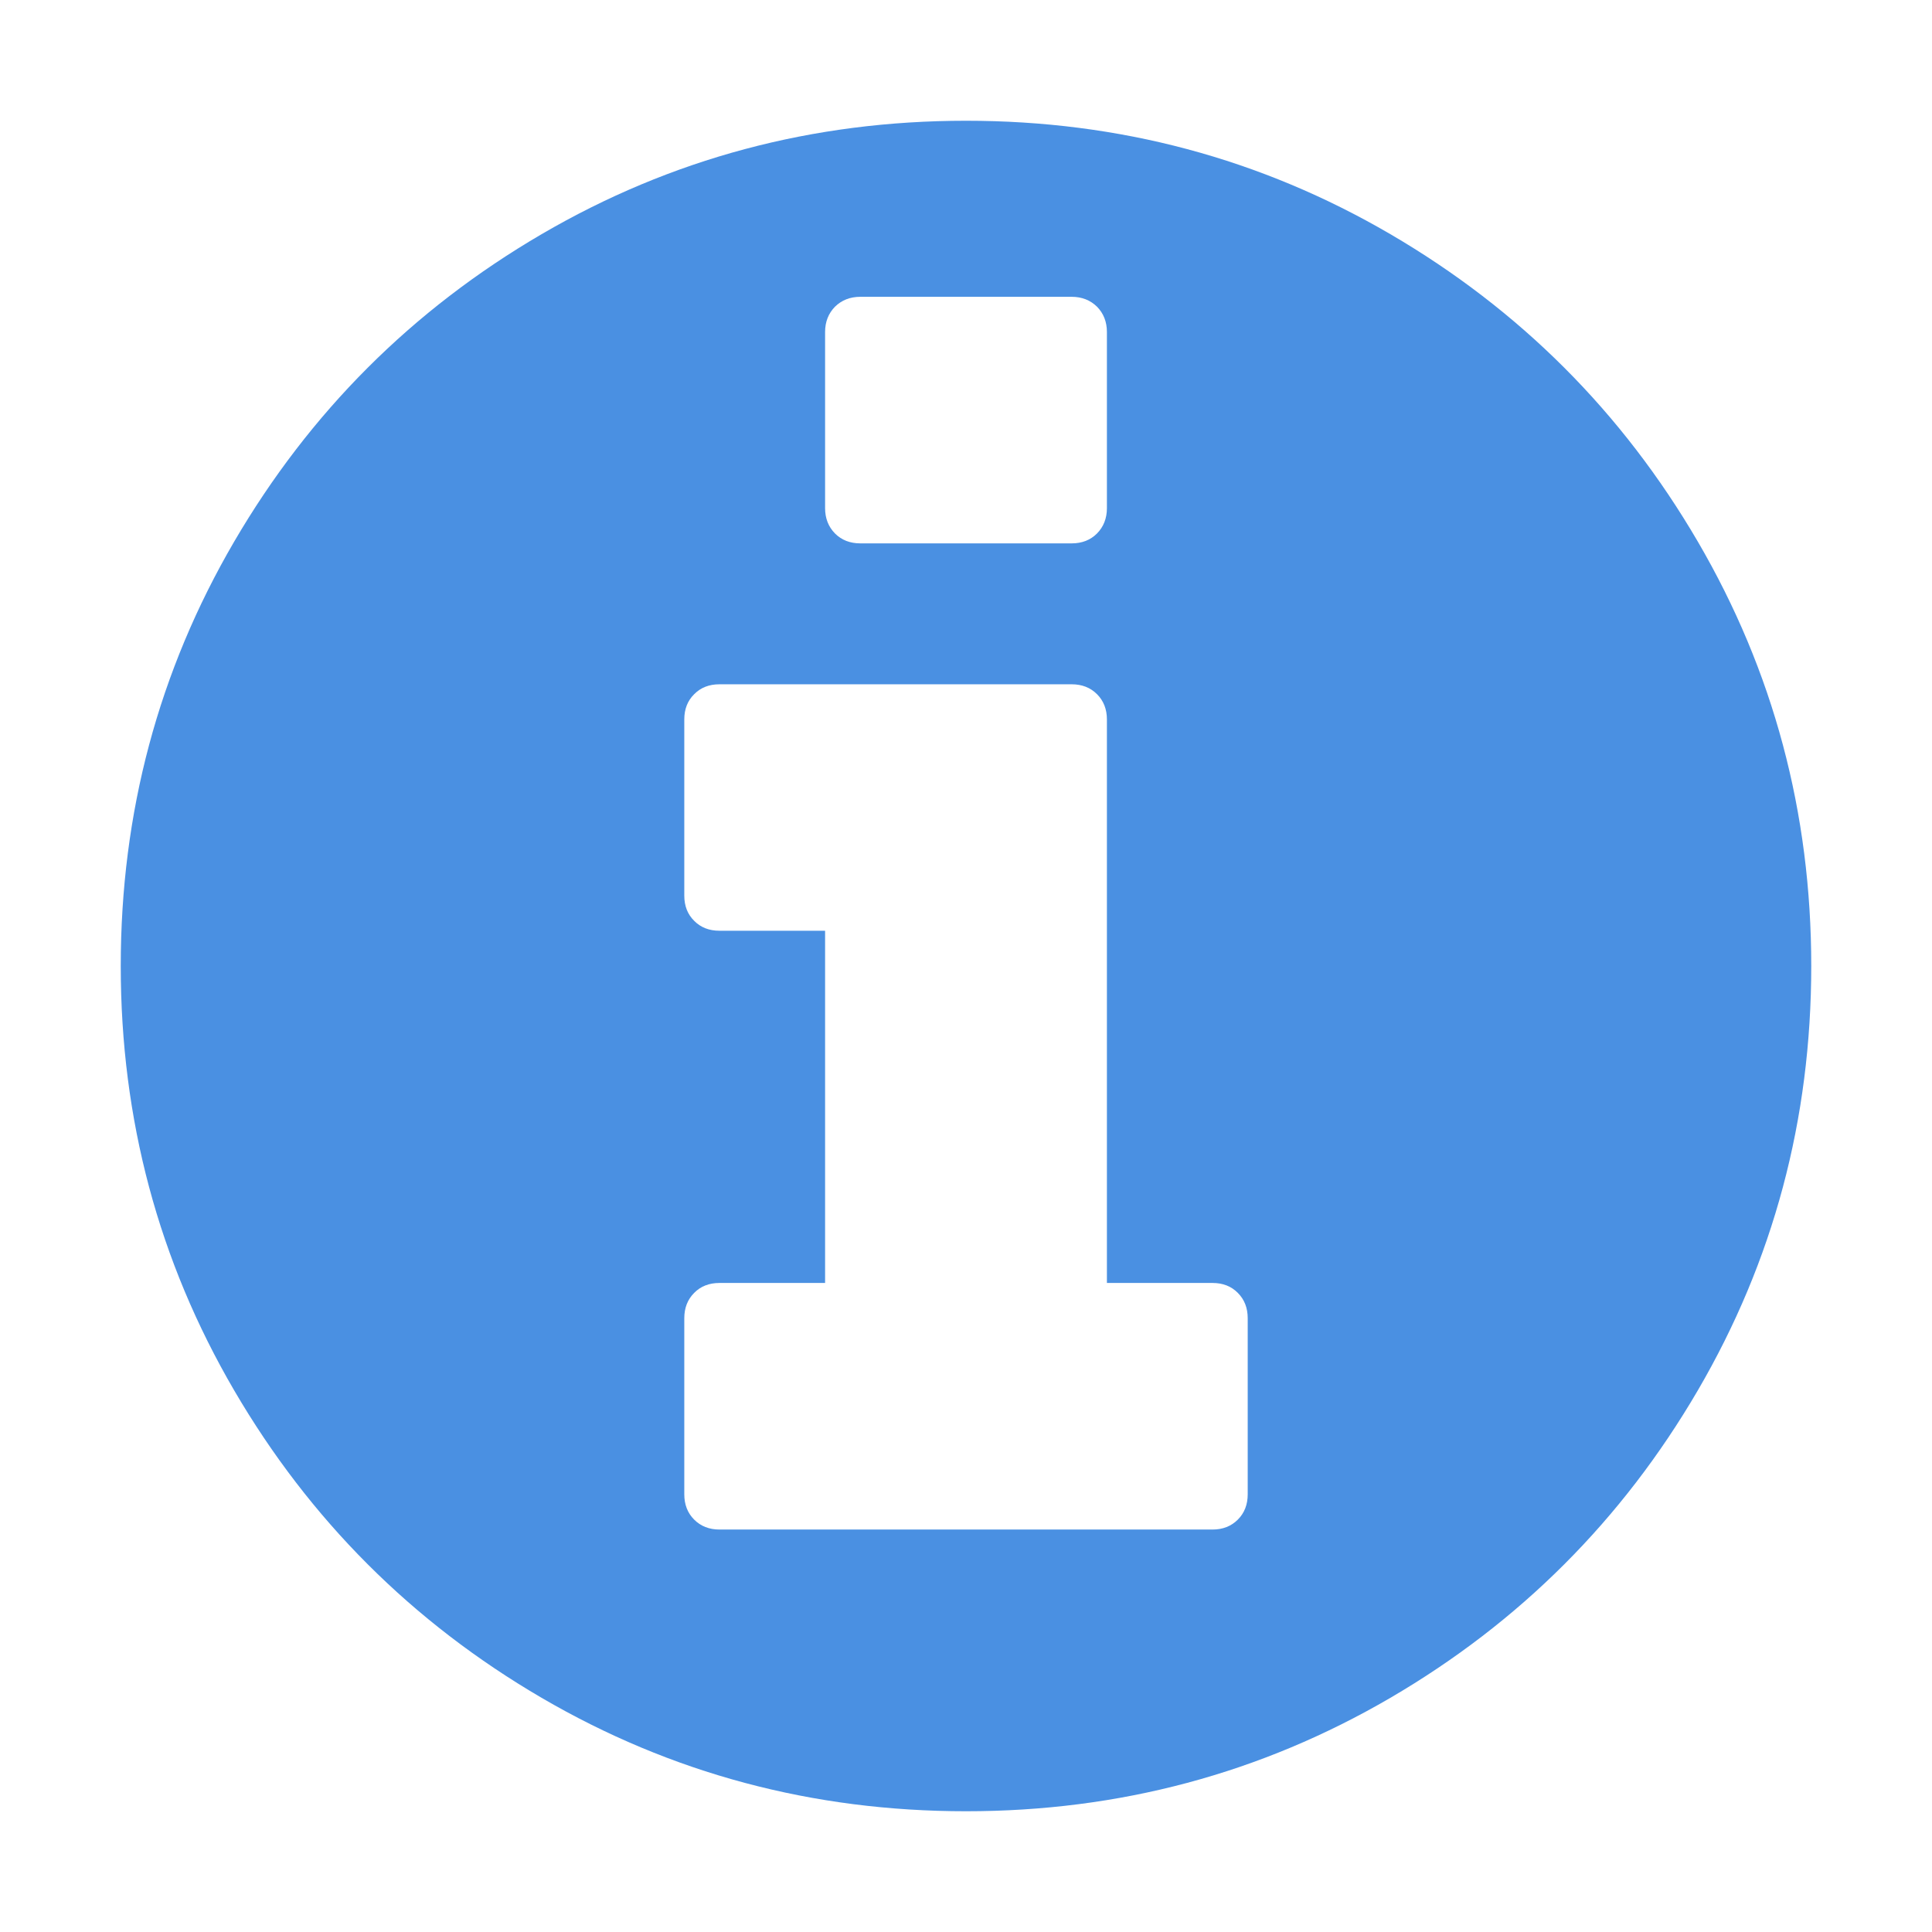 <?xml version="1.0" encoding="UTF-8" standalone="no"?>
<svg width="16px" height="16px" viewBox="0 0 16 16" version="1.1" xmlns="http://www.w3.org/2000/svg" xmlns:xlink="http://www.w3.org/1999/xlink" xmlns:sketch="http://www.bohemiancoding.com/sketch/ns">
    <!-- Generator: Sketch 3.4.4 (17249) - http://www.bohemiancoding.com/sketch -->
    <title>info</title>
    <desc>Created with Sketch.</desc>
    <defs></defs>
    <g id="Page-1" stroke="none" stroke-width="1" fill="none" fill-rule="evenodd" sketch:type="MSPage">
        <g id="info" sketch:type="MSArtboardGroup">
            <path d="M10.333,12.375 L10.333,10.917 C10.333,10.832 10.306,10.762 10.251,10.707 C10.197,10.652 10.127,10.625 10.042,10.625 L9.167,10.625 L9.167,5.958 C9.167,5.873 9.139,5.803 9.085,5.749 C9.03,5.694 8.96,5.667 8.875,5.667 L5.958,5.667 C5.873,5.667 5.803,5.694 5.749,5.749 C5.694,5.803 5.667,5.873 5.667,5.958 L5.667,7.417 C5.667,7.502 5.694,7.572 5.749,7.626 C5.803,7.681 5.873,7.708 5.958,7.708 L6.833,7.708 L6.833,10.625 L5.958,10.625 C5.873,10.625 5.803,10.652 5.749,10.707 C5.694,10.762 5.667,10.832 5.667,10.917 L5.667,12.375 C5.667,12.46 5.694,12.53 5.749,12.585 C5.803,12.639 5.873,12.667 5.958,12.667 L10.042,12.667 C10.127,12.667 10.197,12.639 10.251,12.585 C10.306,12.53 10.333,12.46 10.333,12.375 L10.333,12.375 Z M9.167,4.208 L9.167,2.75 C9.167,2.665 9.139,2.595 9.085,2.54 C9.03,2.486 8.96,2.458 8.875,2.458 L7.125,2.458 C7.04,2.458 6.97,2.486 6.915,2.54 C6.861,2.595 6.833,2.665 6.833,2.75 L6.833,4.208 C6.833,4.293 6.861,4.363 6.915,4.418 C6.97,4.473 7.04,4.5 7.125,4.5 L8.875,4.5 C8.96,4.5 9.03,4.473 9.085,4.418 C9.139,4.363 9.167,4.293 9.167,4.208 L9.167,4.208 Z M15,8 C15,9.27 14.687,10.441 14.061,11.514 C13.435,12.586 12.586,13.435 11.514,14.061 C10.441,14.687 9.27,15 8,15 C6.73,15 5.559,14.687 4.486,14.061 C3.414,13.435 2.565,12.586 1.939,11.514 C1.313,10.441 1,9.27 1,8 C1,6.73 1.313,5.559 1.939,4.486 C2.565,3.414 3.414,2.565 4.486,1.939 C5.559,1.313 6.73,1 8,1 C9.27,1 10.441,1.313 11.514,1.939 C12.586,2.565 13.435,3.414 14.061,4.486 C14.687,5.559 15,6.73 15,8 L15,8 Z" id="i-Icon-Copy-12" fill="#4A90E2" sketch:type="MSShapeGroup"></path>
            <rect id="Rectangle-10-Copy-7" sketch:type="MSShapeGroup" x="0" y="0" width="16" height="16"></rect>
        </g>
    </g>
</svg>
